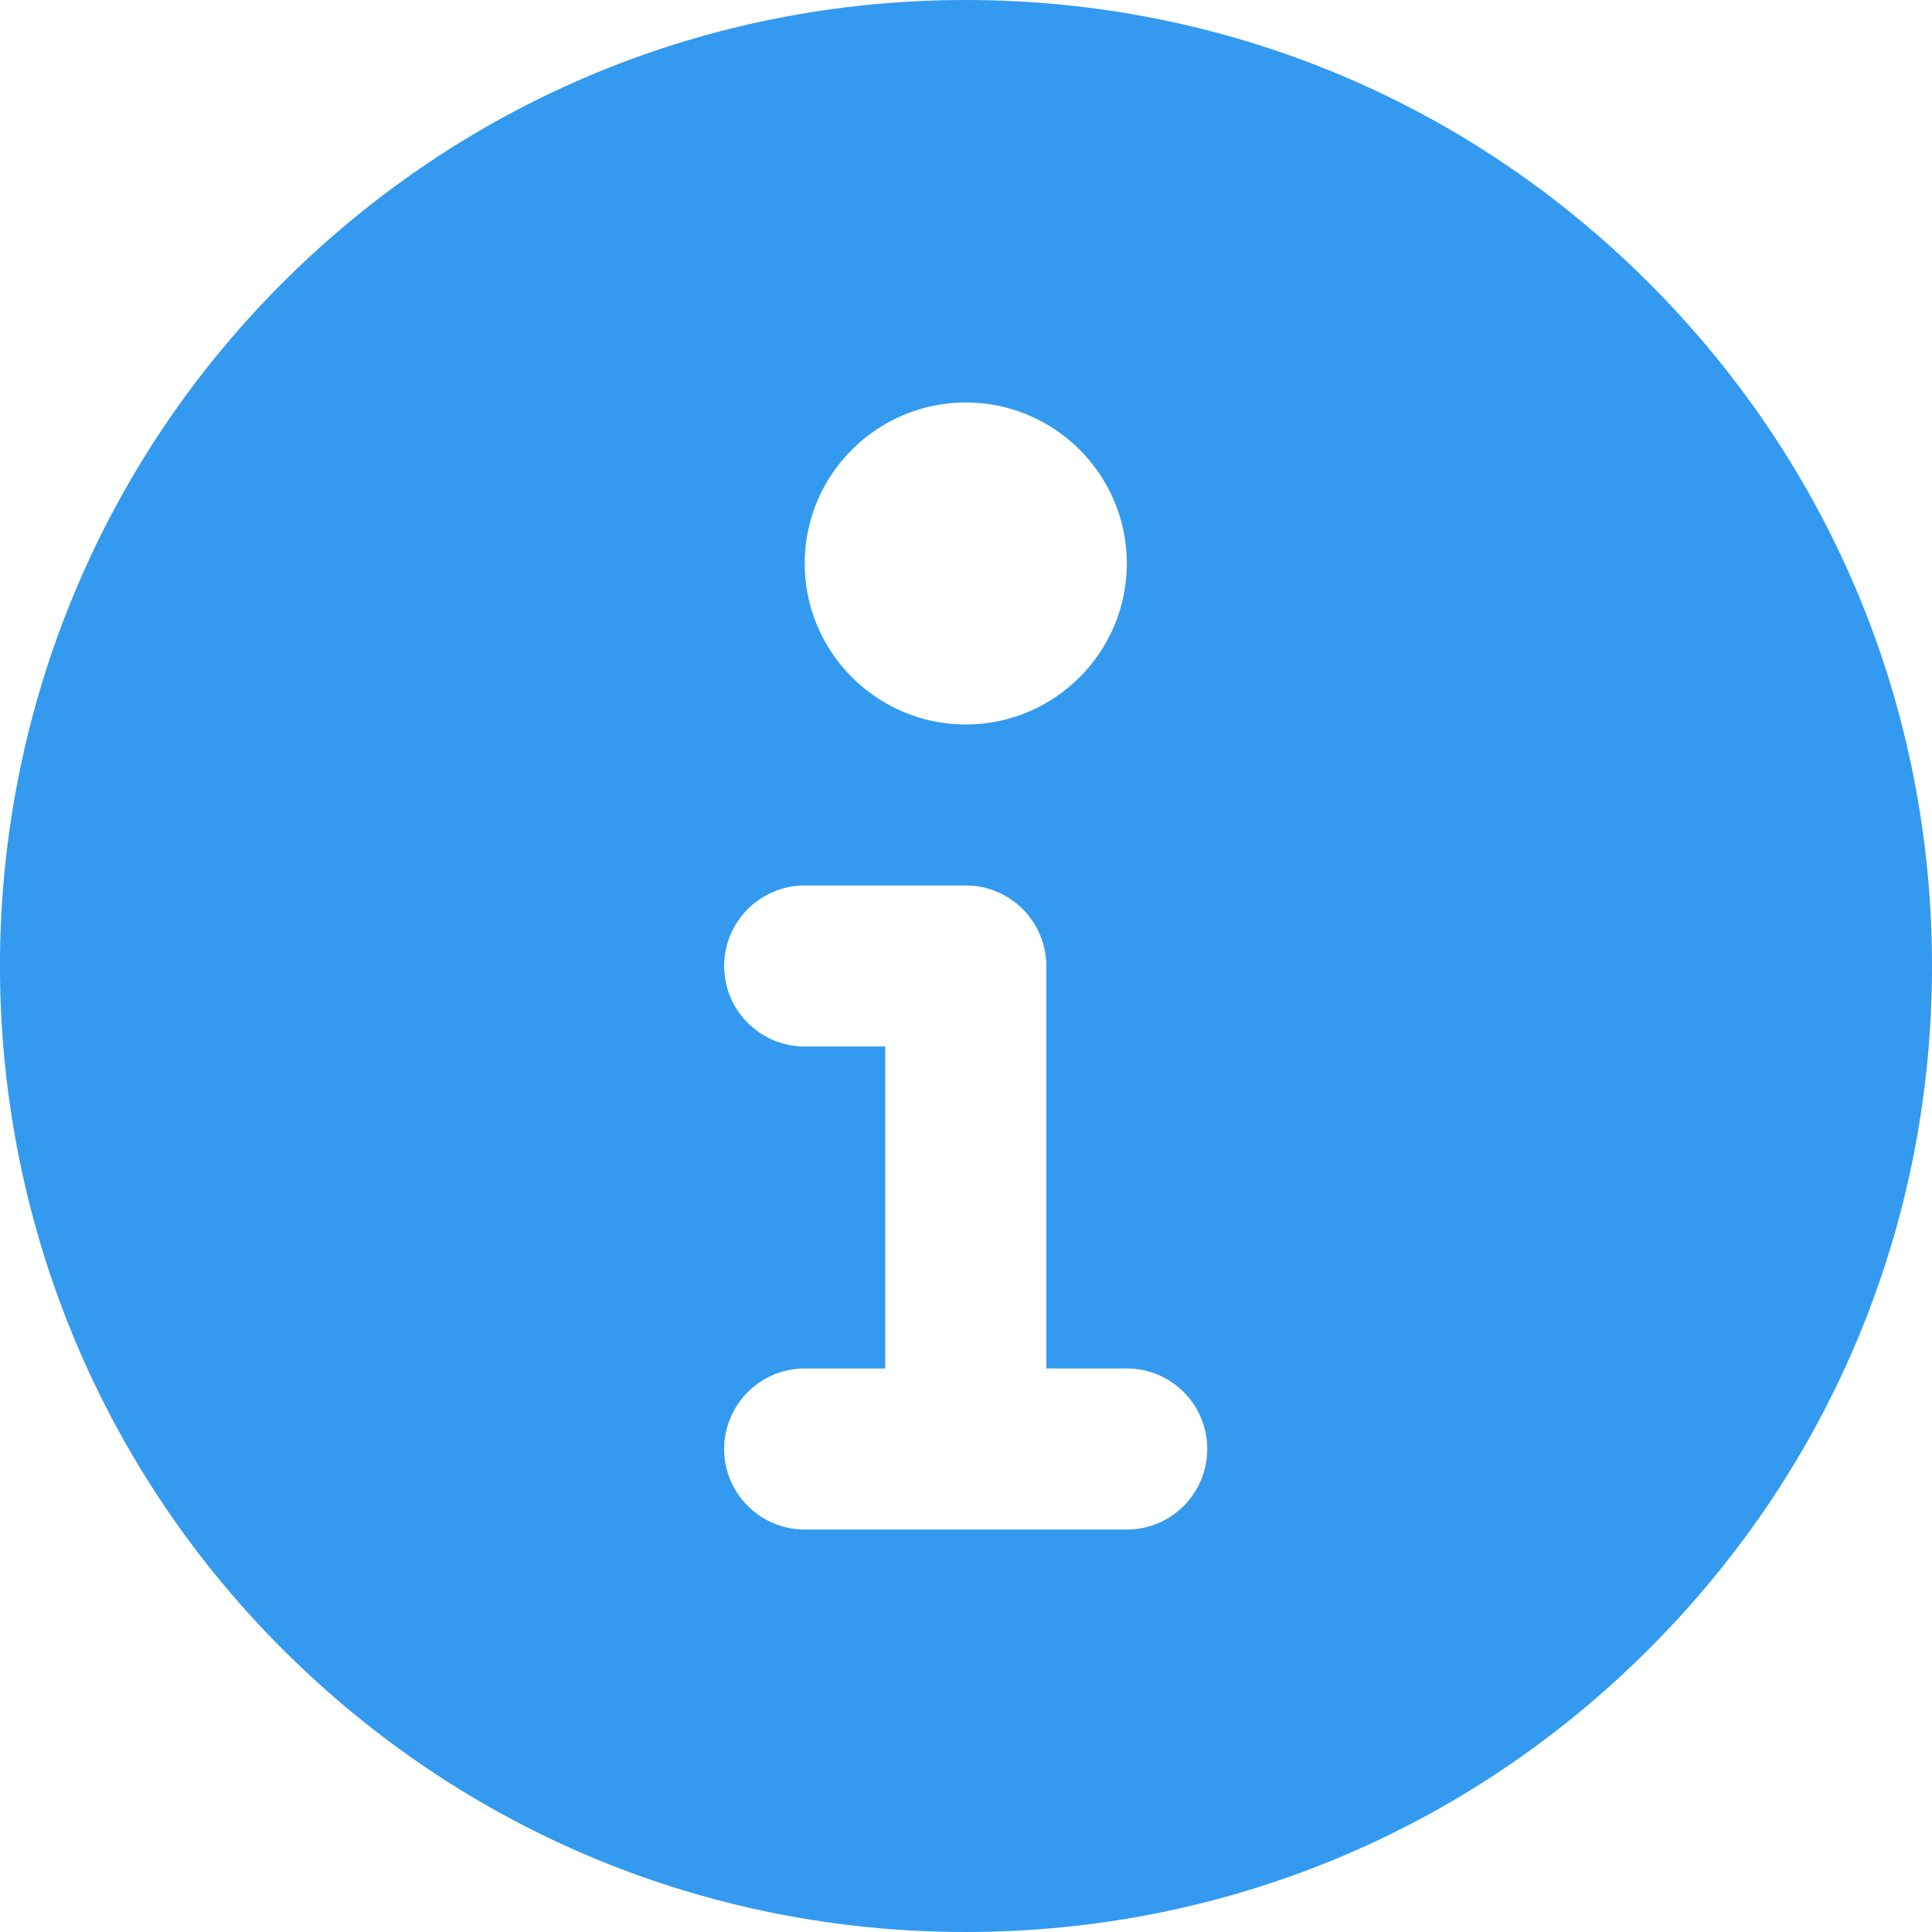 <!--
// Copyright (c) 2022 The Asil Authors. All rights reserved.
// This Source Code Form is subject to the terms of the Mozilla Public
// License, v. 2.0. If a copy of the MPL was not distributed with this file,
// you can obtain one at http://mozilla.org/MPL/2.0/.
-->

<svg width="16" height="16" viewBox="0 0 16 16" fill="none" xmlns="http://www.w3.org/2000/svg">
<path fill-rule="evenodd" clip-rule="evenodd" d="M13.655 13.657C12.145 15.168 10.135 16 7.997 16C5.86 16 3.851 15.168 2.339 13.657C-0.78 10.537 -0.78 5.462 2.339 2.343C3.851 0.832 5.86 0 7.997 0C10.135 0 12.145 0.832 13.655 2.343C15.168 3.854 16 5.863 16 8C16 10.137 15.168 12.146 13.655 13.657ZM9.332 12.667H6.664C6.297 12.667 5.997 12.368 5.997 12C5.997 11.632 6.297 11.333 6.664 11.333H7.331V8.667H6.664C6.297 8.667 5.997 8.368 5.997 8C5.997 7.632 6.297 7.333 6.664 7.333H7.998C8.366 7.333 8.665 7.632 8.665 8V11.333H9.332C9.7 11.333 9.998 11.632 9.998 12C9.998 12.368 9.7 12.667 9.332 12.667ZM7.998 6C7.263 6 6.664 5.401 6.664 4.666C6.664 3.931 7.263 3.333 7.998 3.333C8.734 3.333 9.332 3.931 9.332 4.666C9.332 5.401 8.734 6 7.998 6Z" fill="#339AF0"/>
</svg>
